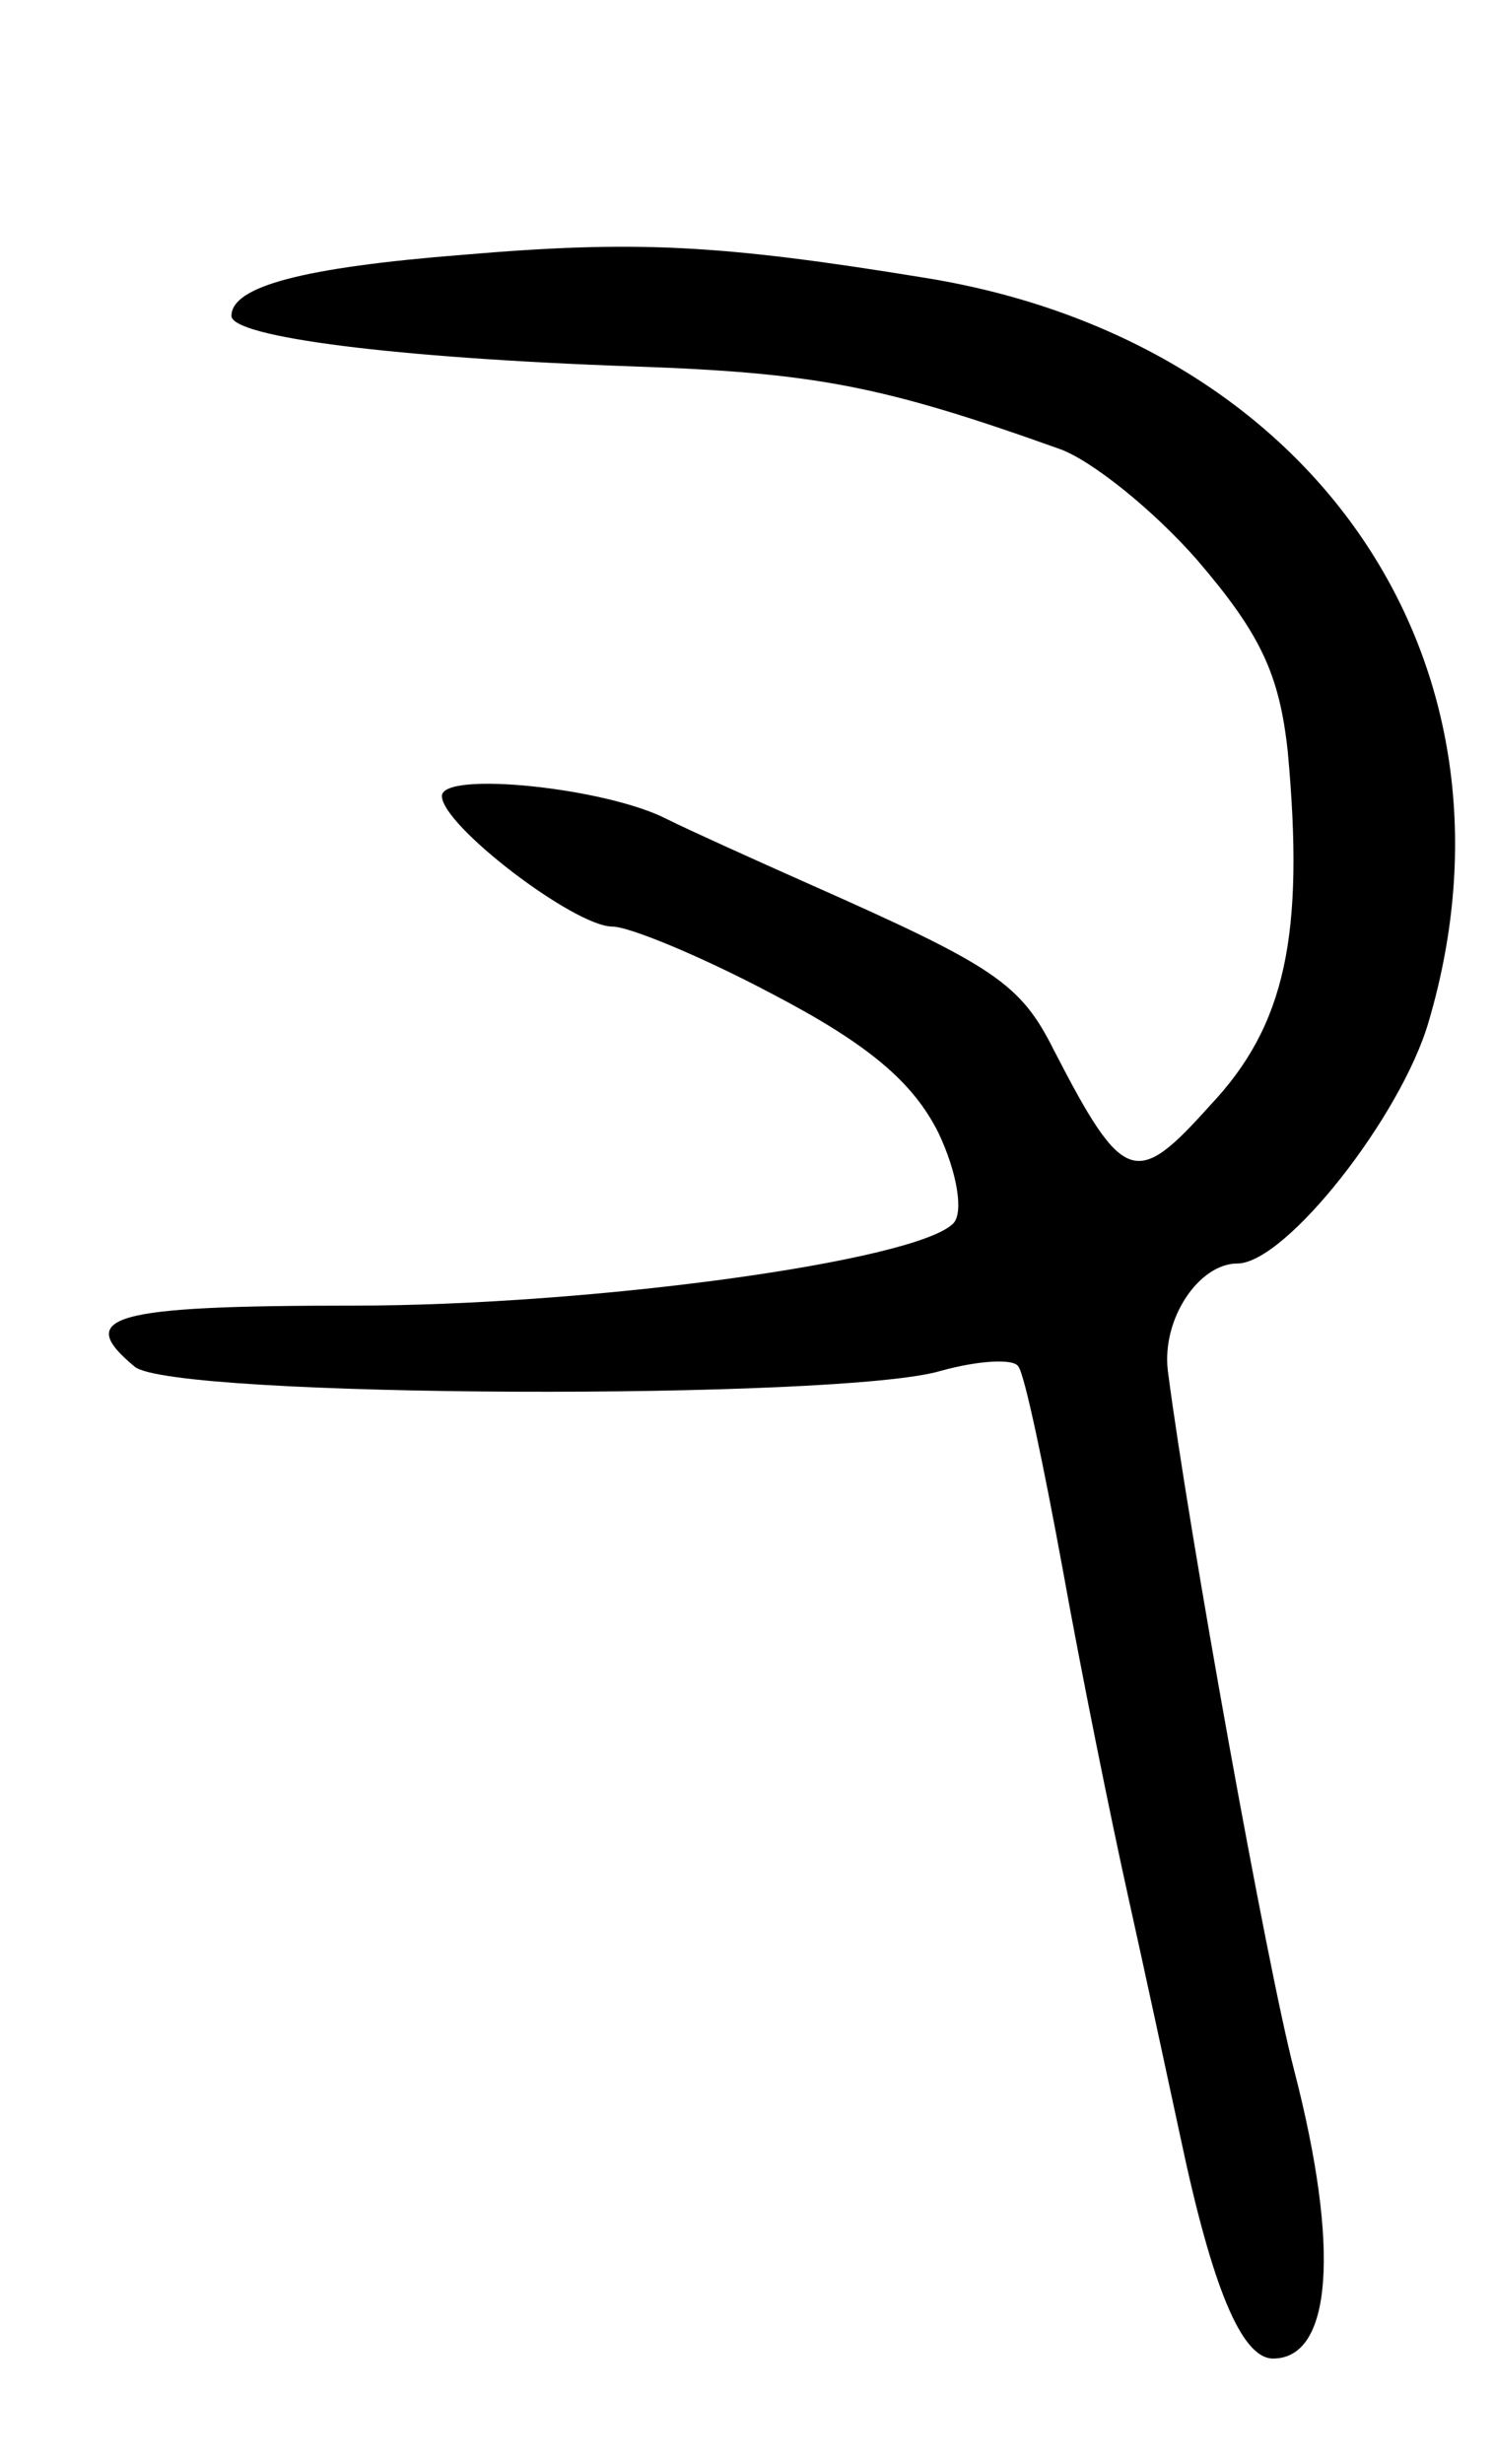 <svg version="1.0" xmlns="http://www.w3.org/2000/svg"
 width="71pt" height="117pt" viewBox="0 0 71 117"
 preserveAspectRatio="xMidYMid meet">
<g transform="translate(0,117) scale(0.1,-0.1)"
fill="#000000" stroke="none">
<path d="M220 1049 c-76 -6 -110 -15 -110 -29 0 -10 77 -20 191 -24 86 -3 118
-9 202 -39 15 -5 45 -29 66 -53 30 -35 39 -54 43 -91 8 -87 -1 -130 -37 -168
-35 -39 -41 -38 -74 26 -16 32 -28 40 -116 79 -27 12 -58 26 -68 31 -29 15
-107 23 -107 11 0 -14 63 -62 81 -62 8 0 42 -14 76 -32 46 -24 67 -42 79 -66
9 -19 12 -38 7 -43 -18 -18 -172 -39 -285 -39 -115 0 -133 -5 -104 -29 18 -15
336 -16 383 -2 18 5 35 6 37 2 3 -4 12 -47 21 -96 9 -50 23 -119 31 -155 8
-36 19 -87 25 -115 15 -71 29 -105 44 -105 28 0 32 52 10 137 -13 50 -50 255
-60 332 -3 25 15 51 33 51 23 0 78 70 91 115 50 170 -54 323 -239 353 -98 16
-138 18 -220 11z"/>
</g>
</svg>
